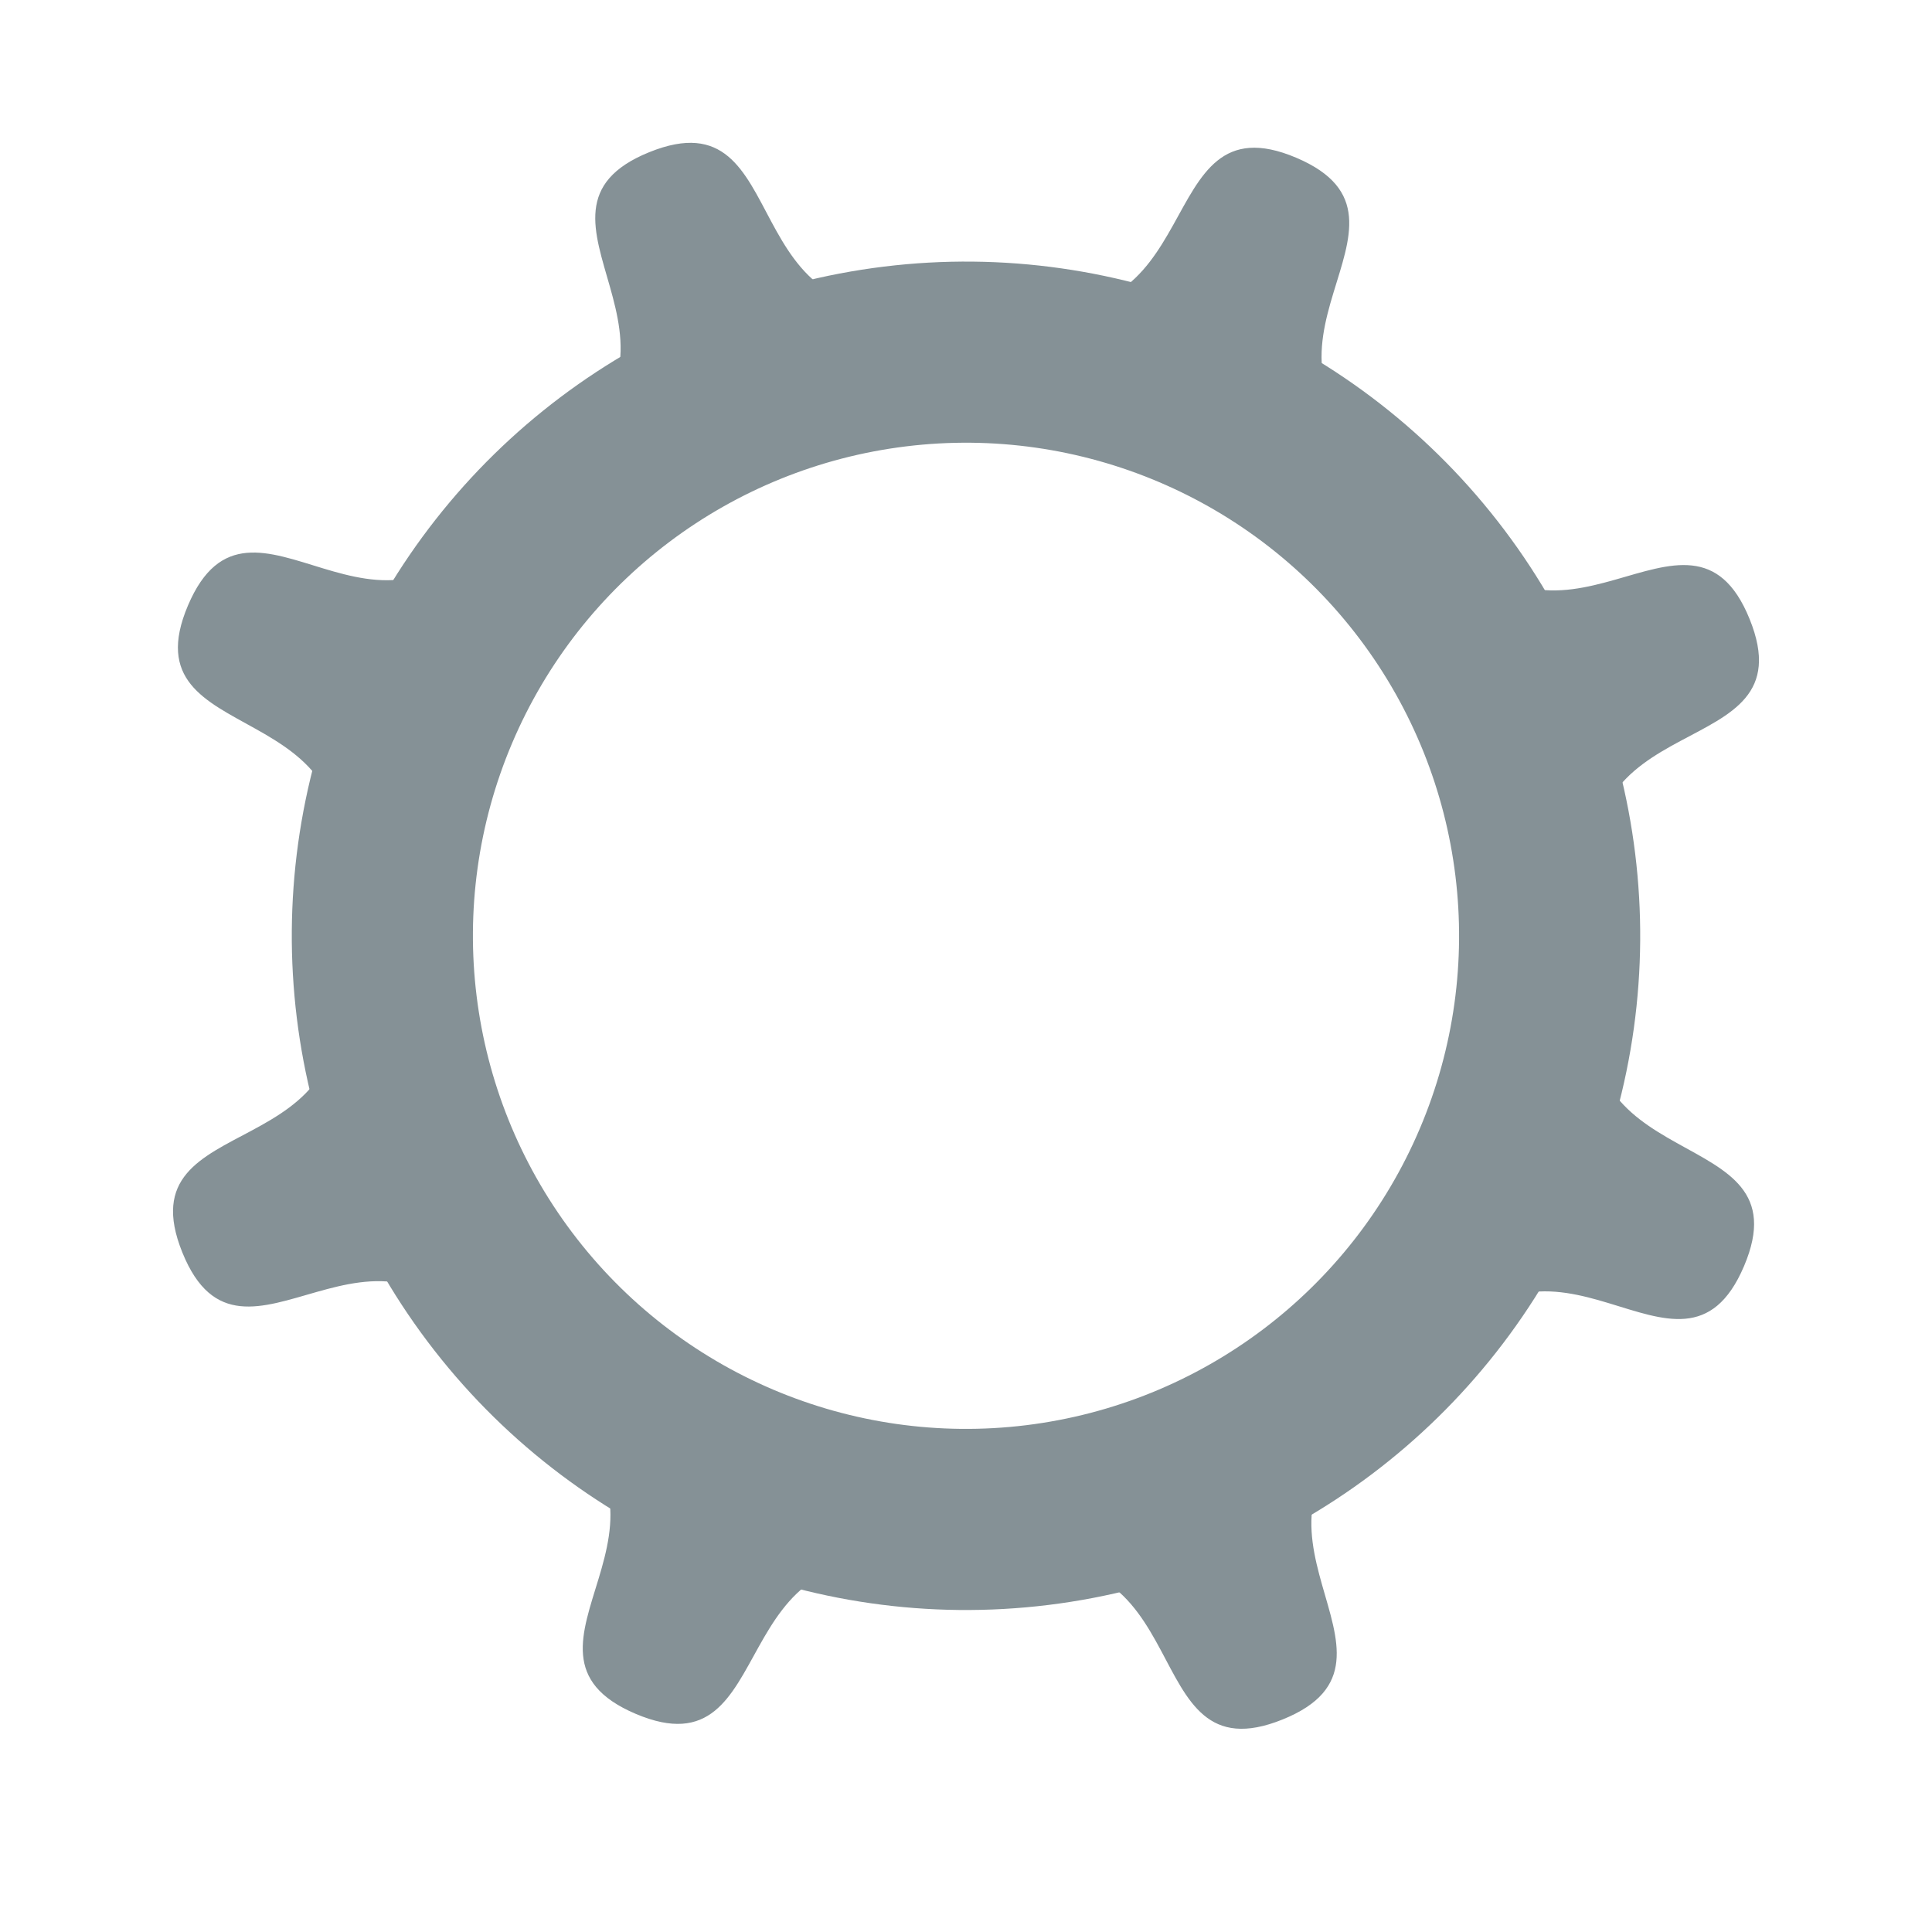 <svg xmlns="http://www.w3.org/2000/svg" width="32" height="32" viewBox="0 0 32 32">
    <g fill="none" fill-rule="evenodd" transform="rotate(23 11.314 19.665)">
        <circle cx="14" cy="14" r="9.667" stroke="#859196" stroke-width="3"/>
        <path fill="#859196" d="M14 4.667c-1.824 0-2.99-.195-3.5-.584C14 3.5 11.323 0 14 0s0 3.5 3.5 4.083c-.51.39-1.676.584-3.5.584zM20.6 7.4c-1.29-1.29-1.977-2.252-2.063-2.887 2.888 2.062 3.47-2.305 5.362-.412 1.893 1.892-2.474 2.474-.412 5.362-.635-.086-1.598-.773-2.887-2.063zm2.733 6.6c0-1.824.195-2.99.584-3.5C24.5 14 28 11.323 28 14s-3.5 0-4.083 3.5c-.39-.51-.584-1.676-.584-3.5zM20.6 20.6c1.29-1.29 2.252-1.977 2.887-2.063-2.062 2.888 2.305 3.47.412 5.362-1.892 1.893-2.474-2.474-5.362-.412.086-.635.773-1.598 2.063-2.887zM14 23.333c1.824 0 2.99.195 3.5.584C14 24.5 16.677 28 14 28s0-3.5-3.5-4.083c.51-.39 1.676-.584 3.5-.584zM7.4 20.6c1.29 1.29 1.977 2.252 2.063 2.887-2.888-2.062-3.47 2.305-5.362.412-1.893-1.892 2.474-2.474.412-5.362.635.086 1.598.773 2.887 2.063zM4.667 14c0 1.824-.195 2.99-.584 3.5C3.5 14 0 16.677 0 14s3.5 0 4.083-3.5c.39.51.584 1.676.584 3.5zM7.4 7.4C6.11 8.69 5.148 9.377 4.513 9.463c2.062-2.888-2.305-3.47-.412-5.362 1.892-1.893 2.474 2.474 5.362.412C9.377 5.148 8.69 6.111 7.4 7.4z"/>
    </g>
</svg>
